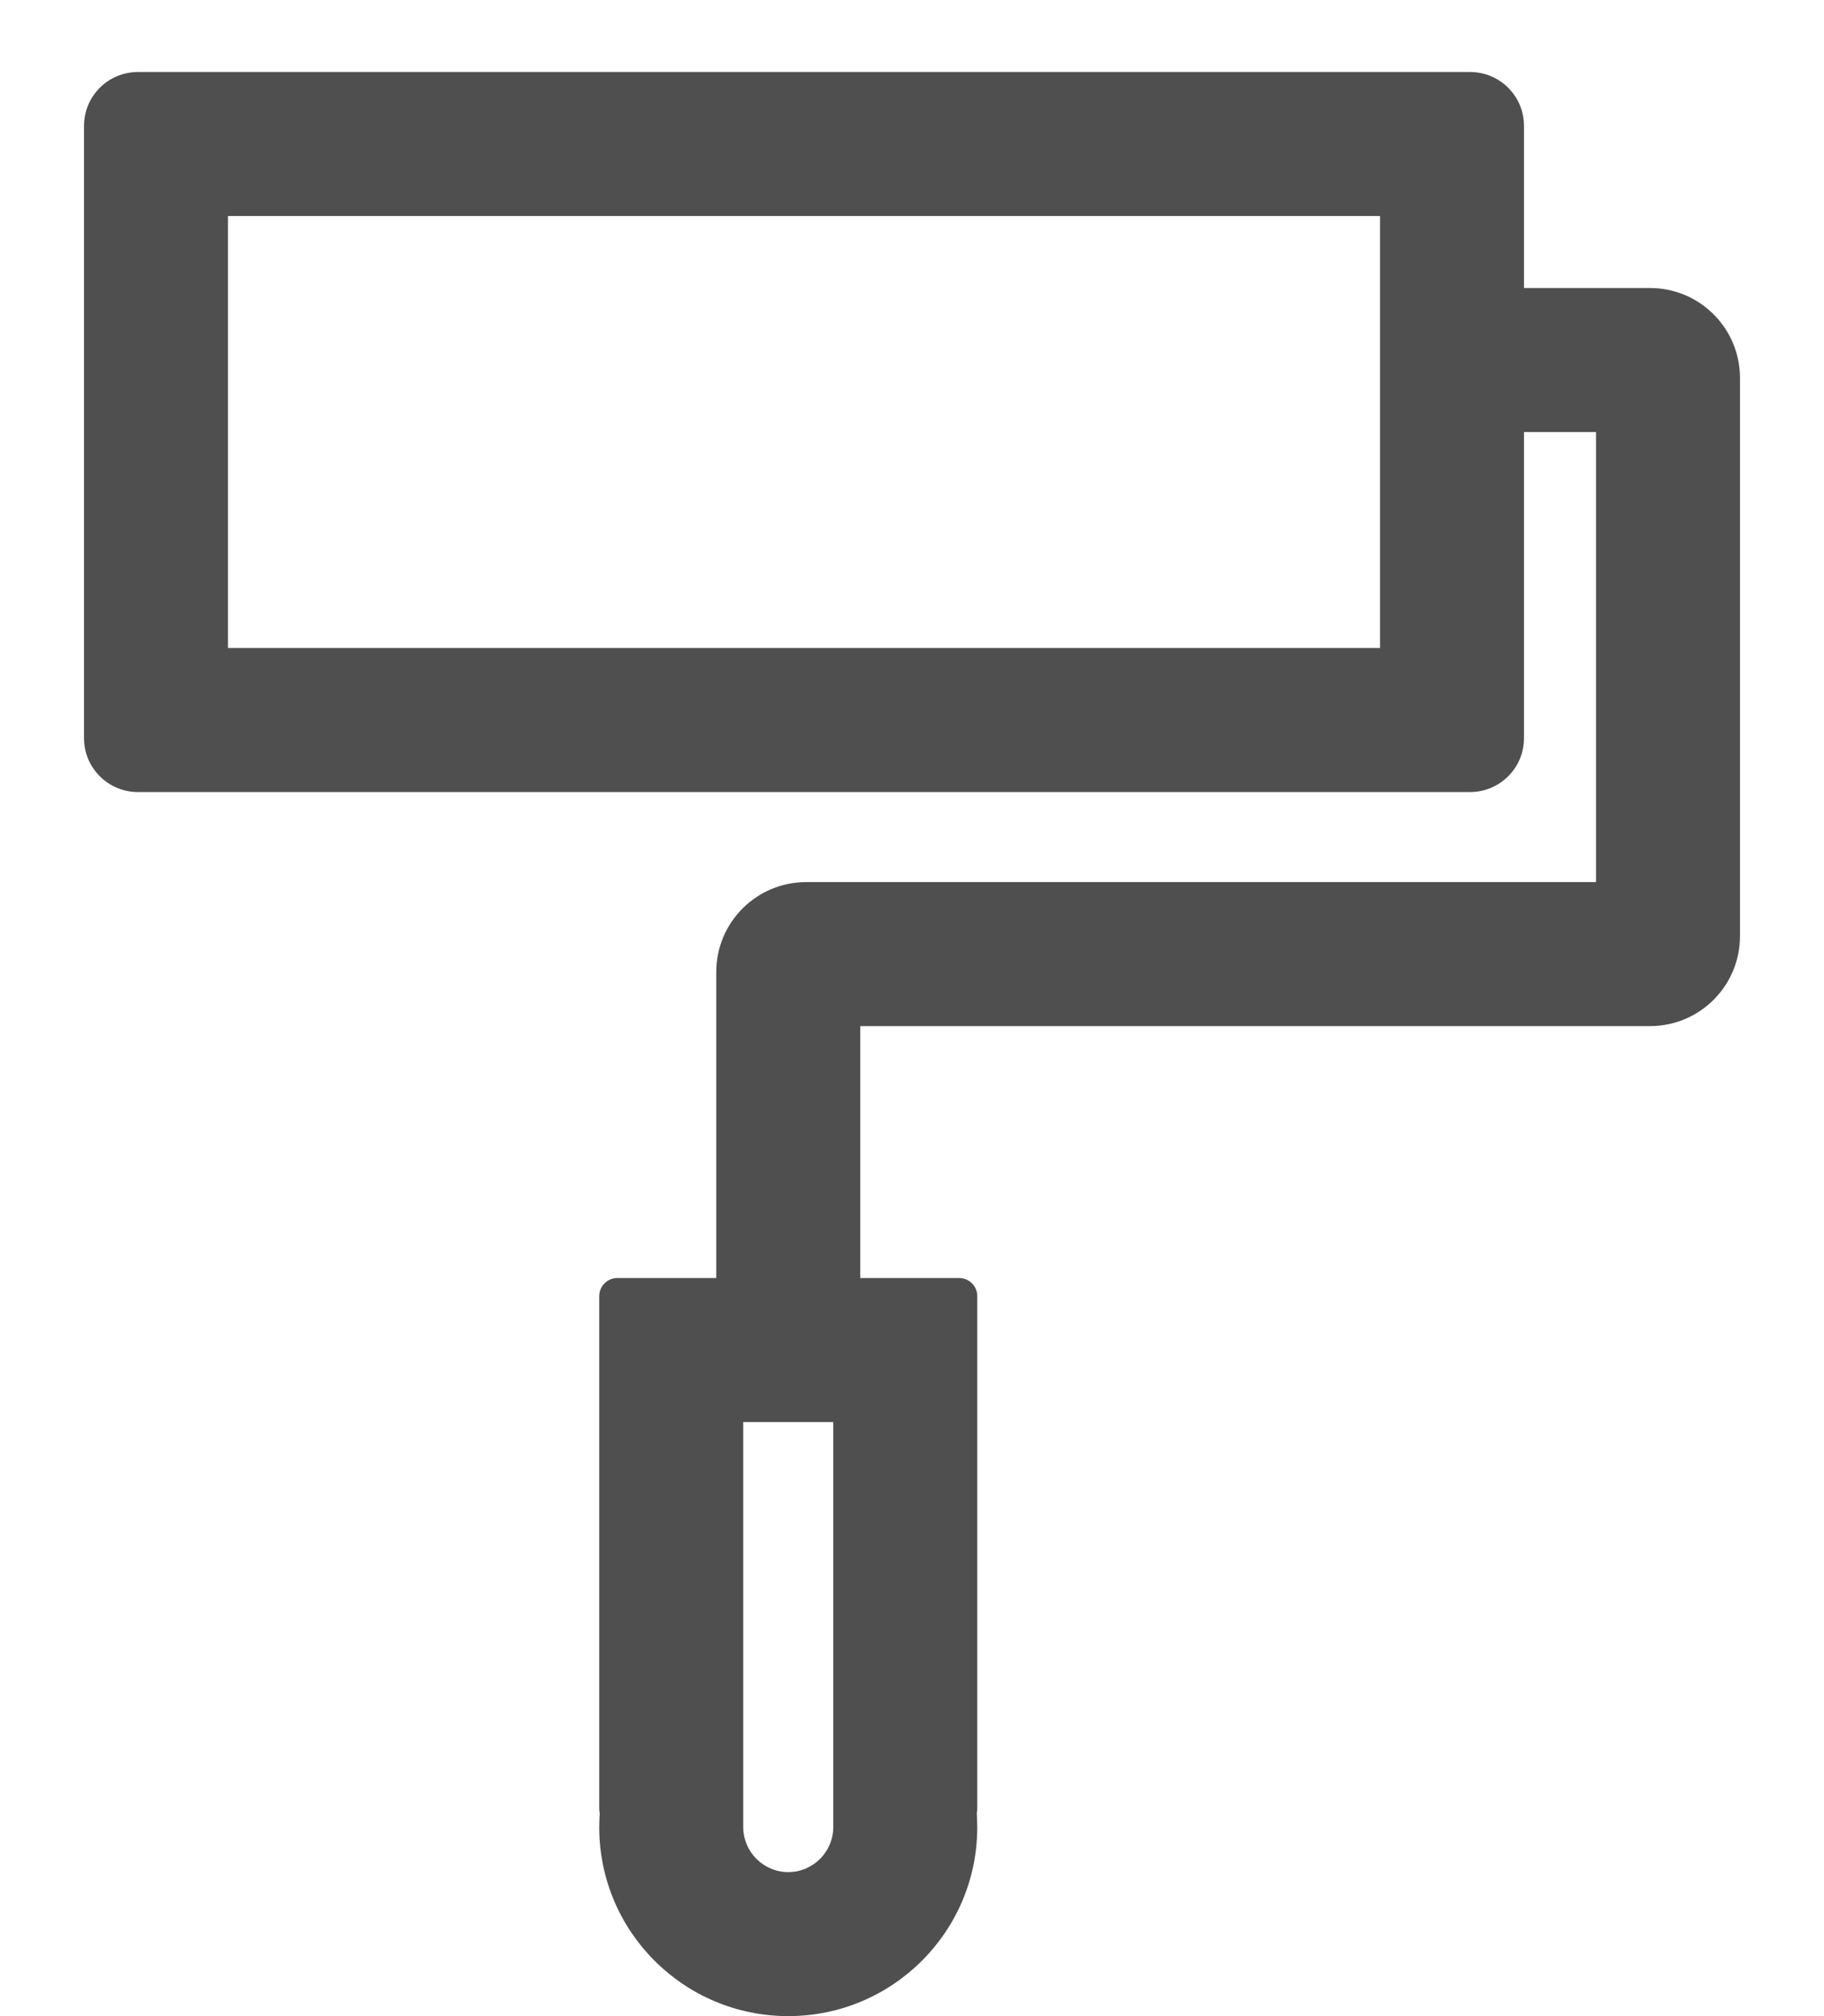 <svg width="19" height="21" viewBox="0 0 19 21" fill="none" xmlns="http://www.w3.org/2000/svg">
<path d="M17.188 3H15.875V1.312C15.875 1.001 15.624 0.75 15.312 0.75H1.438C1.126 0.75 0.875 1.001 0.875 1.312V7.688C0.875 7.999 1.126 8.25 1.438 8.25H15.312C15.624 8.25 15.875 7.999 15.875 7.688V4.5H16.625V9.188H8.398C7.88 9.188 7.461 9.607 7.461 10.125V13.312H6.43C6.327 13.312 6.242 13.397 6.242 13.5V18.844C6.242 18.858 6.245 18.874 6.247 18.888C6.245 18.935 6.242 18.984 6.242 19.031C6.242 20.119 7.123 21 8.211 21C9.298 21 10.18 20.119 10.18 19.031C10.18 18.982 10.177 18.935 10.175 18.888C10.177 18.874 10.18 18.86 10.18 18.844V13.5C10.18 13.397 10.095 13.312 9.992 13.312H8.961V10.688H17.188C17.706 10.688 18.125 10.268 18.125 9.75V3.938C18.125 3.42 17.706 3 17.188 3ZM14.375 6.75H2.375V2.25H14.375V6.75ZM8.68 19.031C8.68 19.289 8.469 19.5 8.211 19.5C7.953 19.5 7.742 19.289 7.742 19.031V14.812H8.68V19.031Z" fill="#4F4F4F"/>
</svg>
